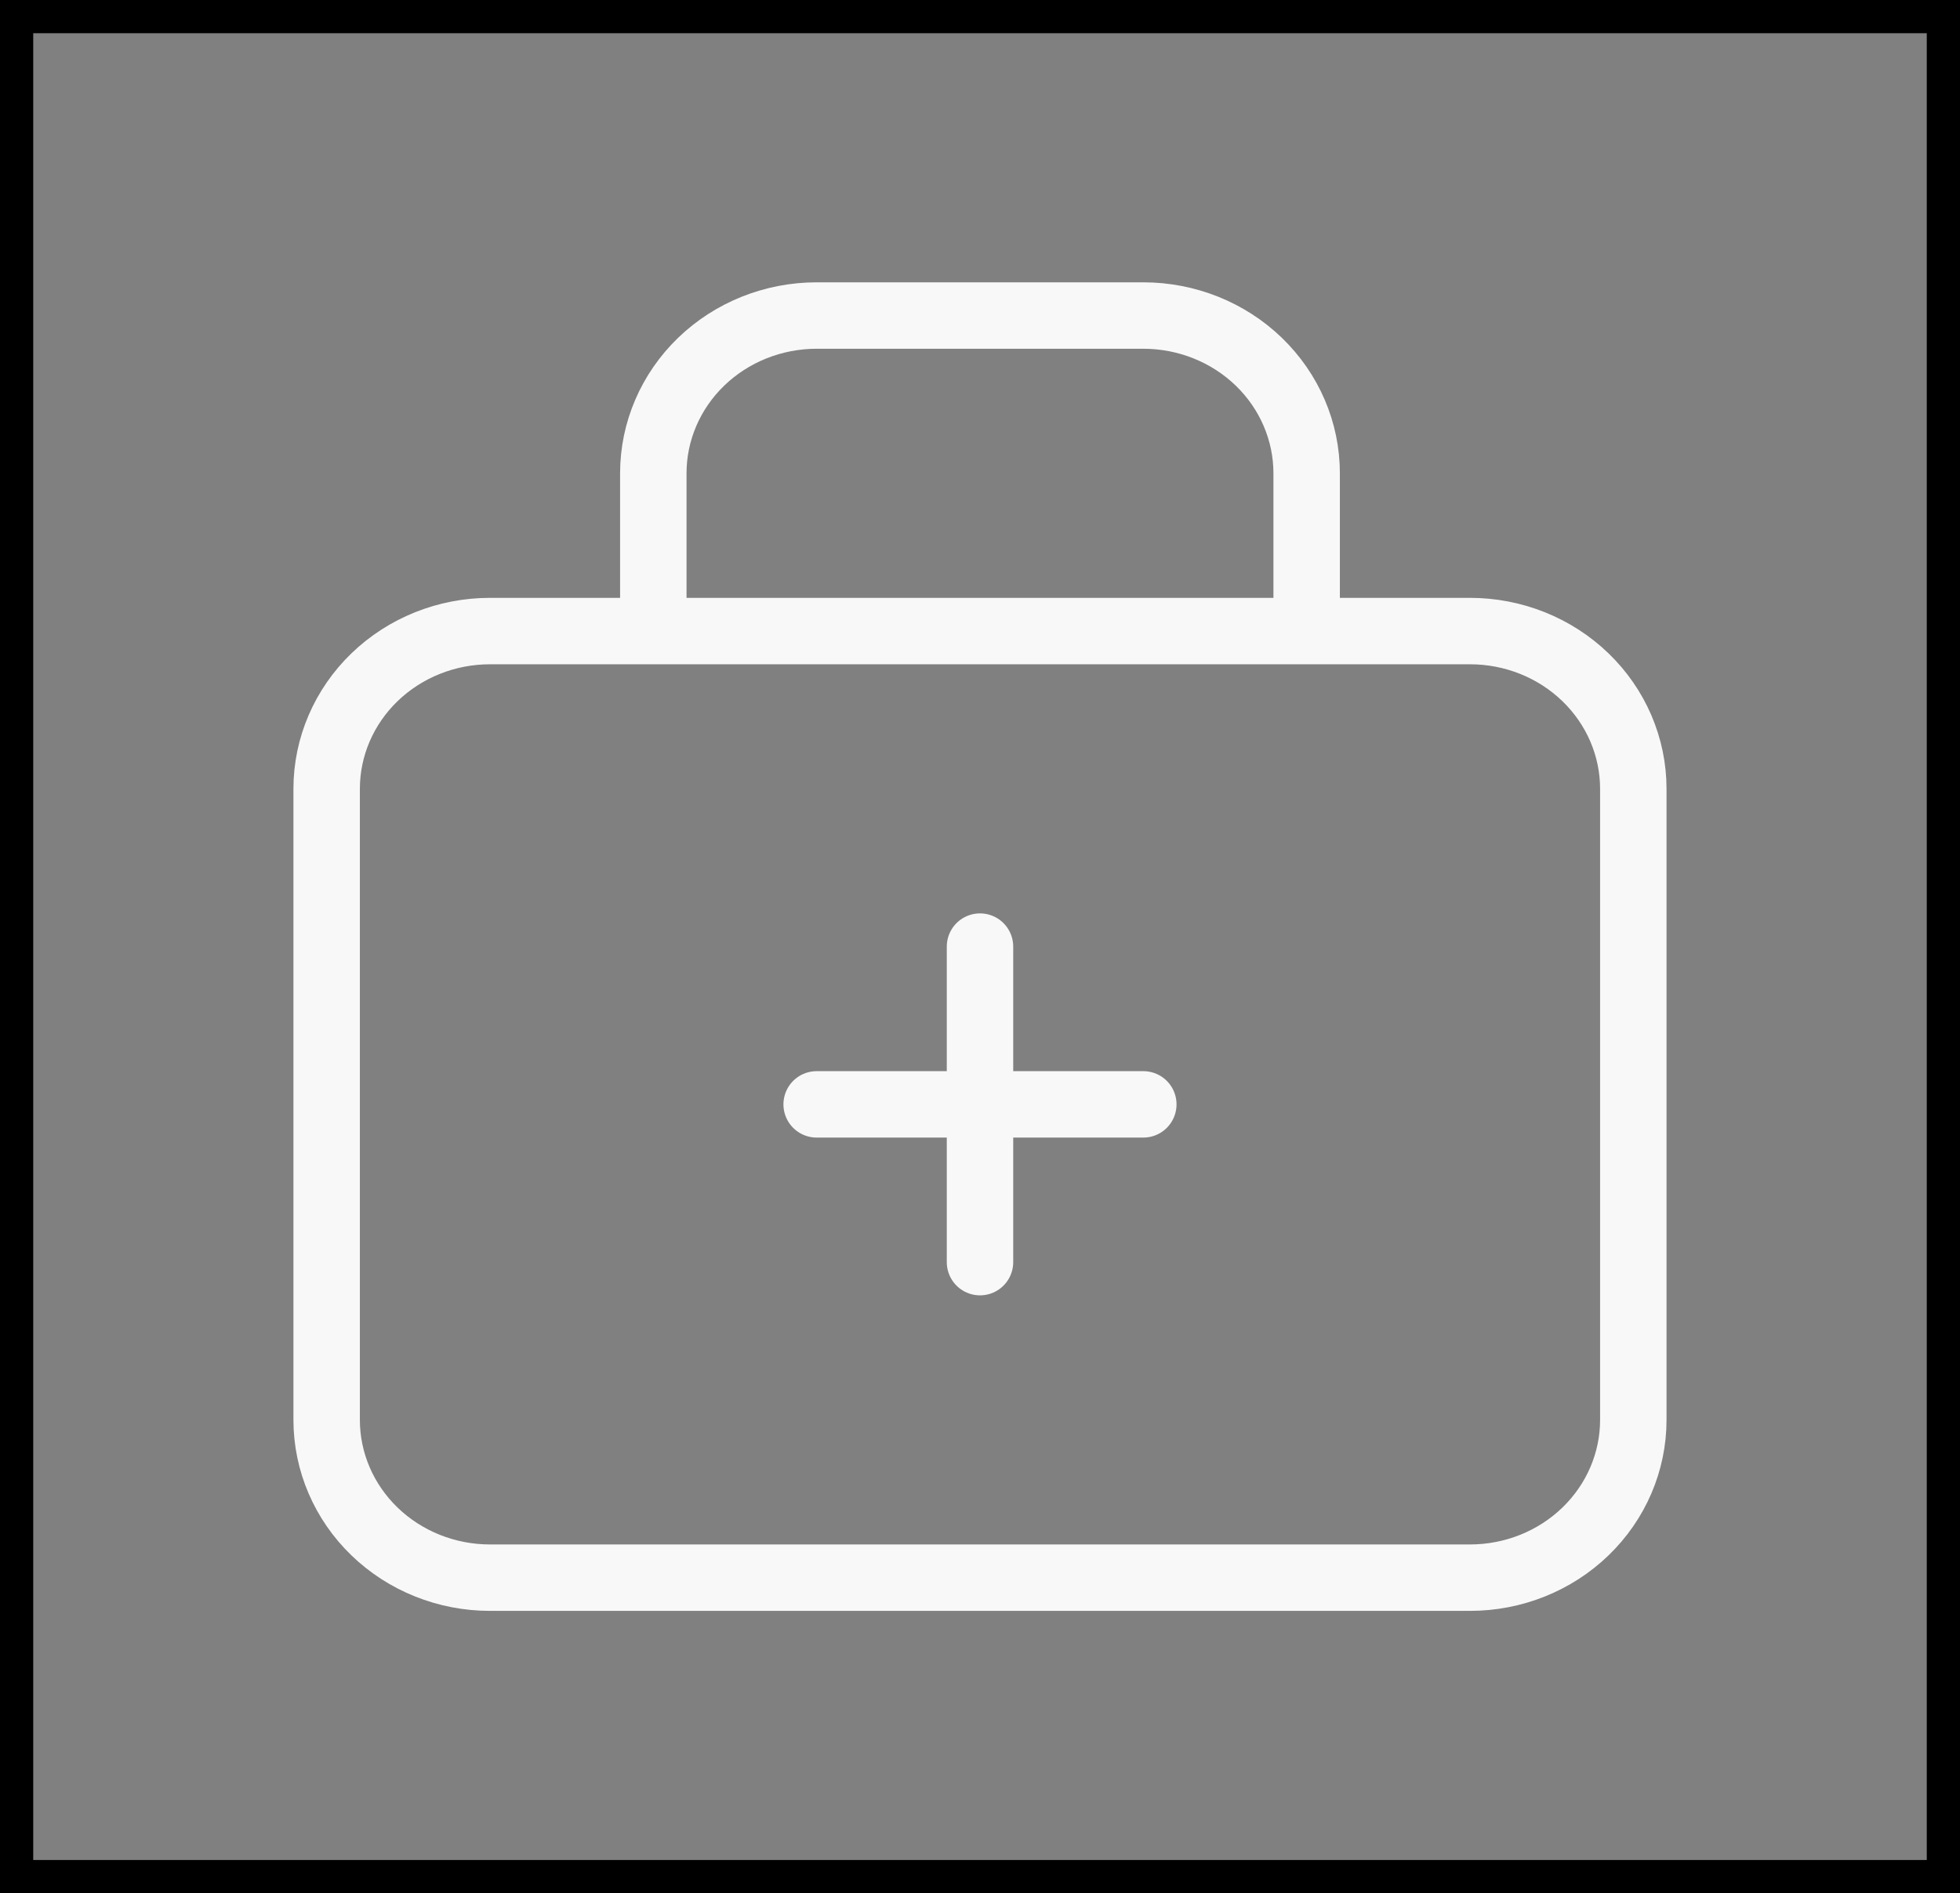 <svg width="59" height="57" viewBox="0 0 59 57" fill="none" xmlns="http://www.w3.org/2000/svg">
<rect x="0" y="0" width="59" height="57" fill="#808080" stroke="none"/>
<rect x="0.5" y="0.5" width="58" height="56" stroke="black"/>
<path d="M19.666 19H14.75C13.446 19 12.195 19.5 11.273 20.391C10.351 21.282 9.833 22.49 9.833 23.75V42.75C9.833 44.01 10.351 45.218 11.273 46.109C12.195 47 13.446 47.5 14.75 47.5H44.25C45.554 47.5 46.804 47 47.726 46.109C48.648 45.218 49.166 44.01 49.166 42.75V23.75C49.166 22.49 48.648 21.282 47.726 20.391C46.804 19.5 45.554 19 44.25 19H39.333M19.666 19V14.25C19.666 12.99 20.184 11.782 21.106 10.891C22.029 10 23.279 9.5 24.583 9.5H34.416C35.72 9.5 36.971 10 37.893 10.891C38.815 11.782 39.333 12.99 39.333 14.25V19M19.666 19H39.333M29.5 28.5V33.25M29.5 33.25V38M29.5 33.25H24.583M29.5 33.25H34.416" stroke="#F8F8F8" stroke-width="2" stroke-linecap="round" stroke-linejoin="round"/>
</svg>
